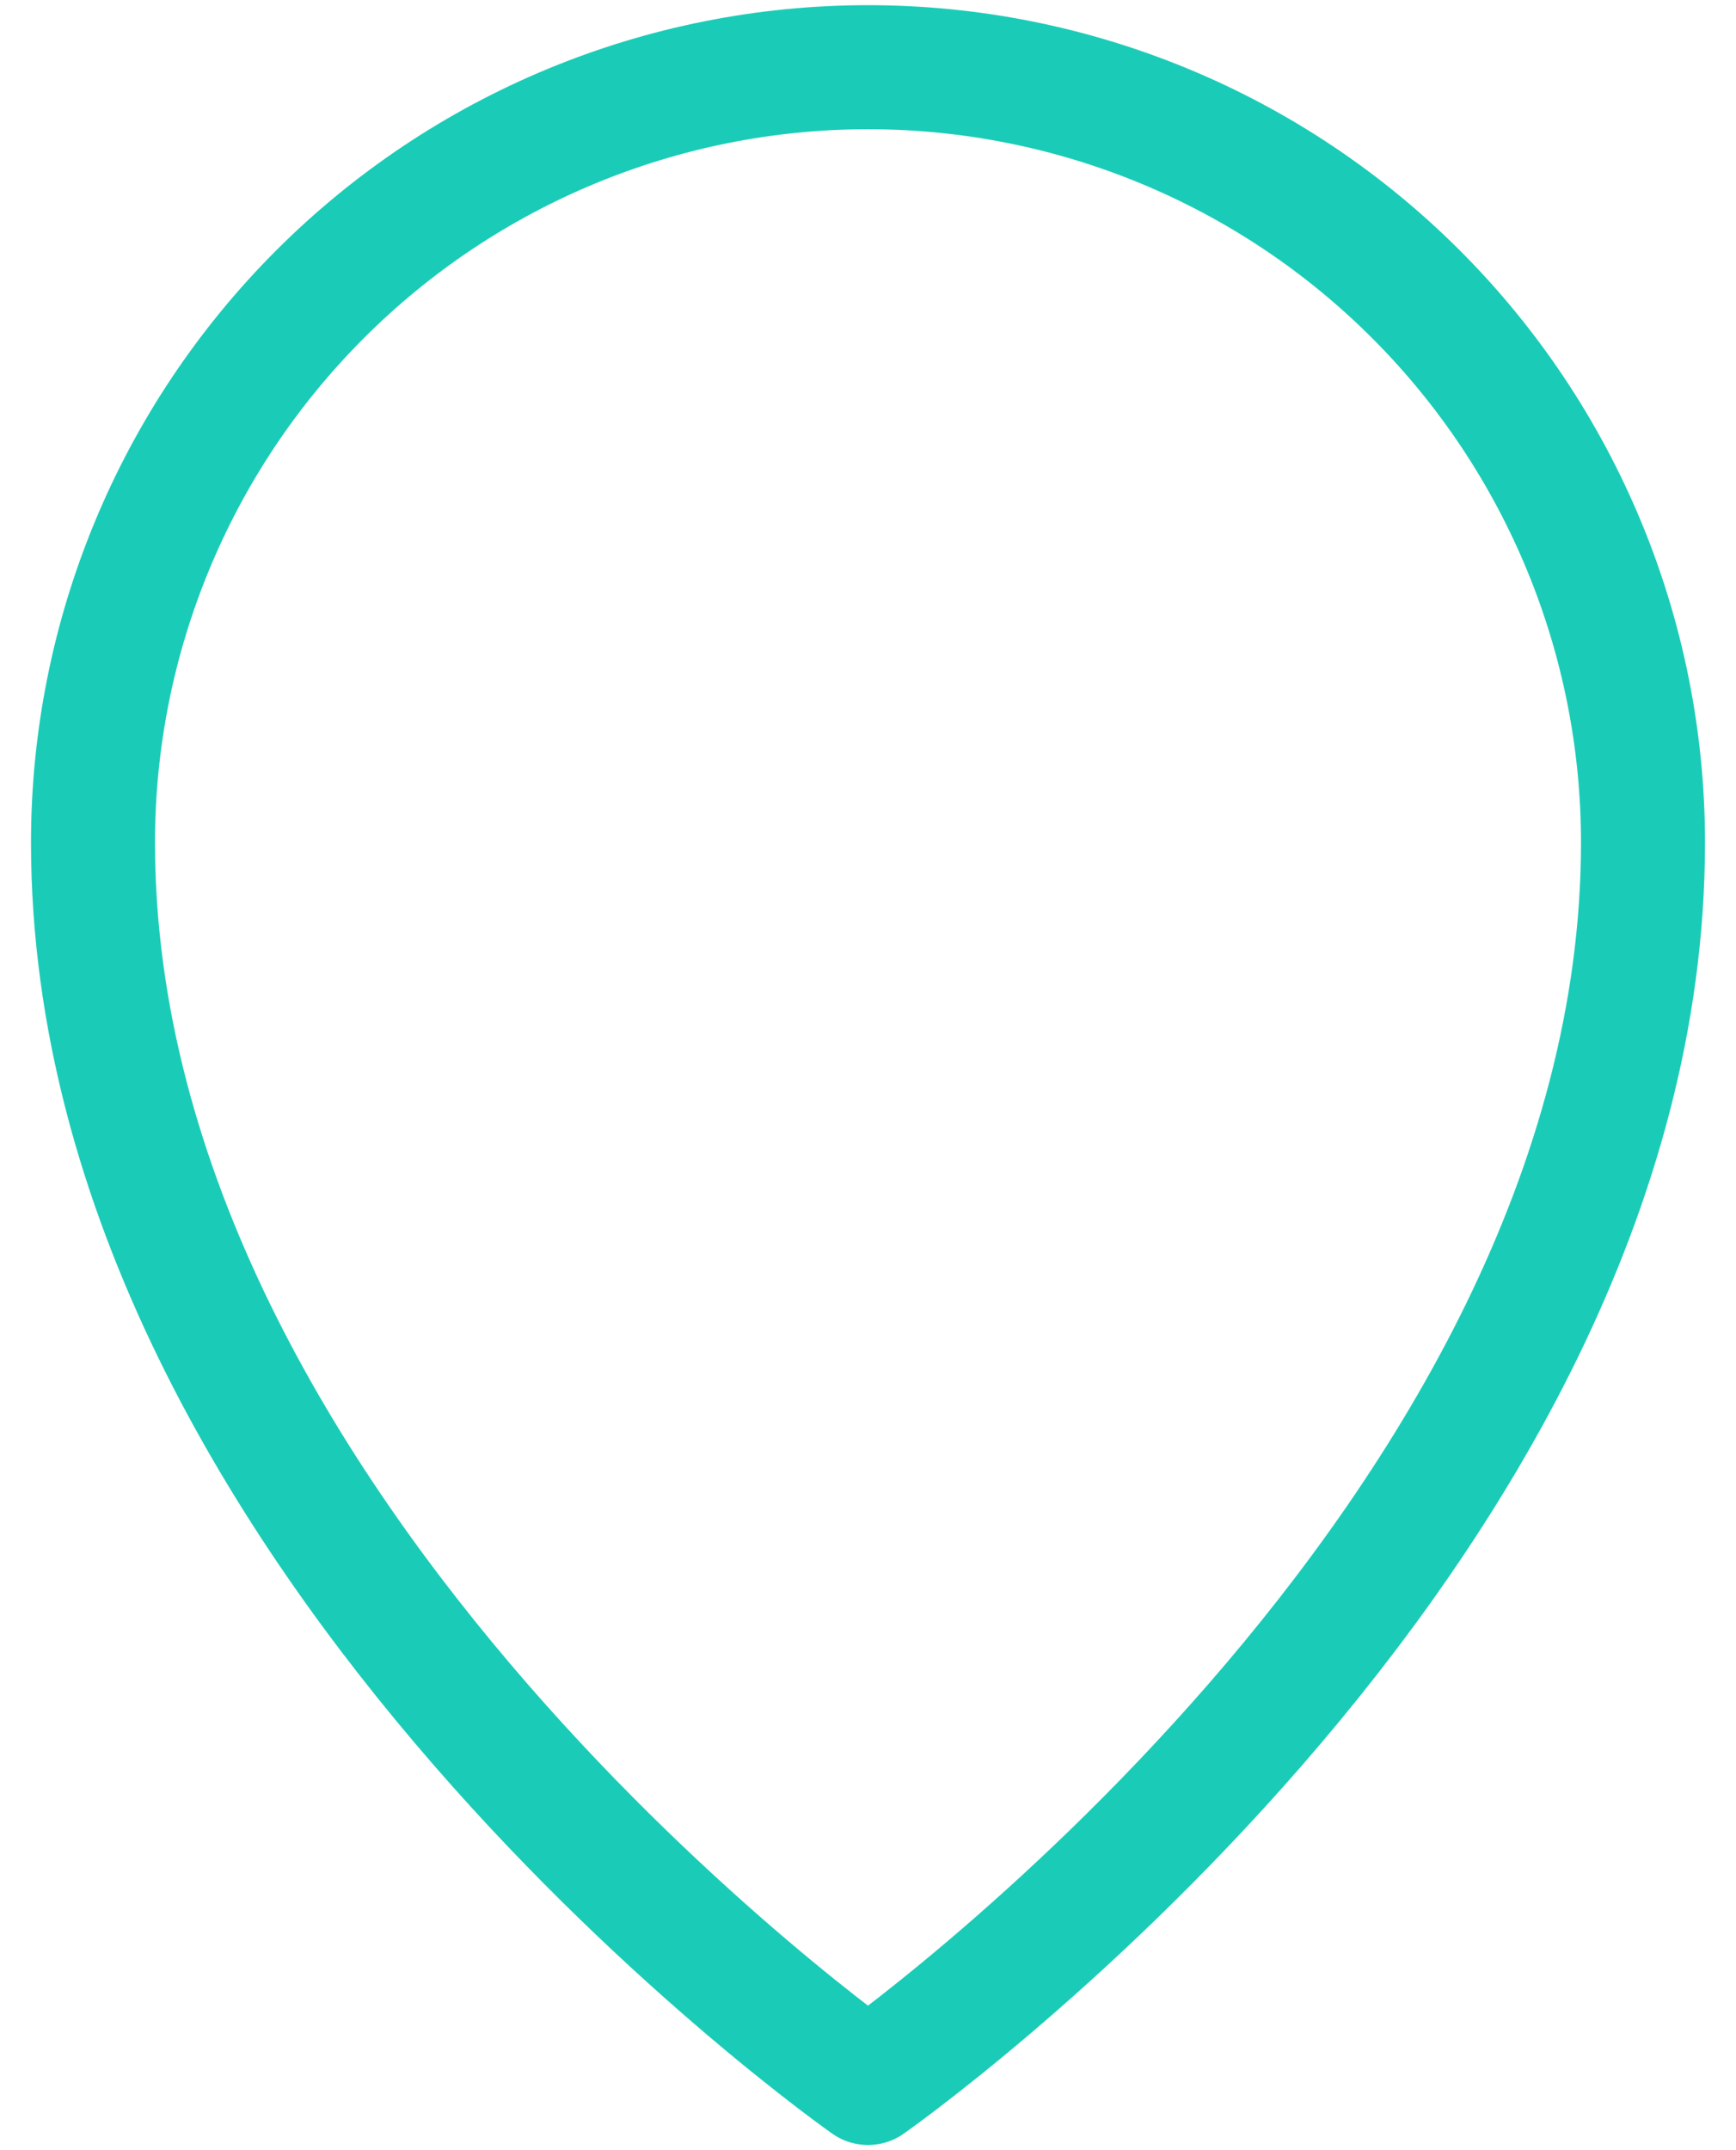<svg width="42" height="52" viewBox="0 0 42 52" fill="none" xmlns="http://www.w3.org/2000/svg">
<path d="M39.75 20.375C39.75 37.25 21 50.375 21 50.375C21 50.375 2.25 37.25 2.25 20.375C2.25 15.402 4.225 10.633 7.742 7.117C11.258 3.6 16.027 1.625 21 1.625C25.973 1.625 30.742 3.6 34.258 7.117C37.775 10.633 39.75 15.402 39.75 20.375V20.375Z" stroke="#1ACCB7" stroke-width="3" stroke-linecap="round" stroke-linejoin="round"/>
</svg>
